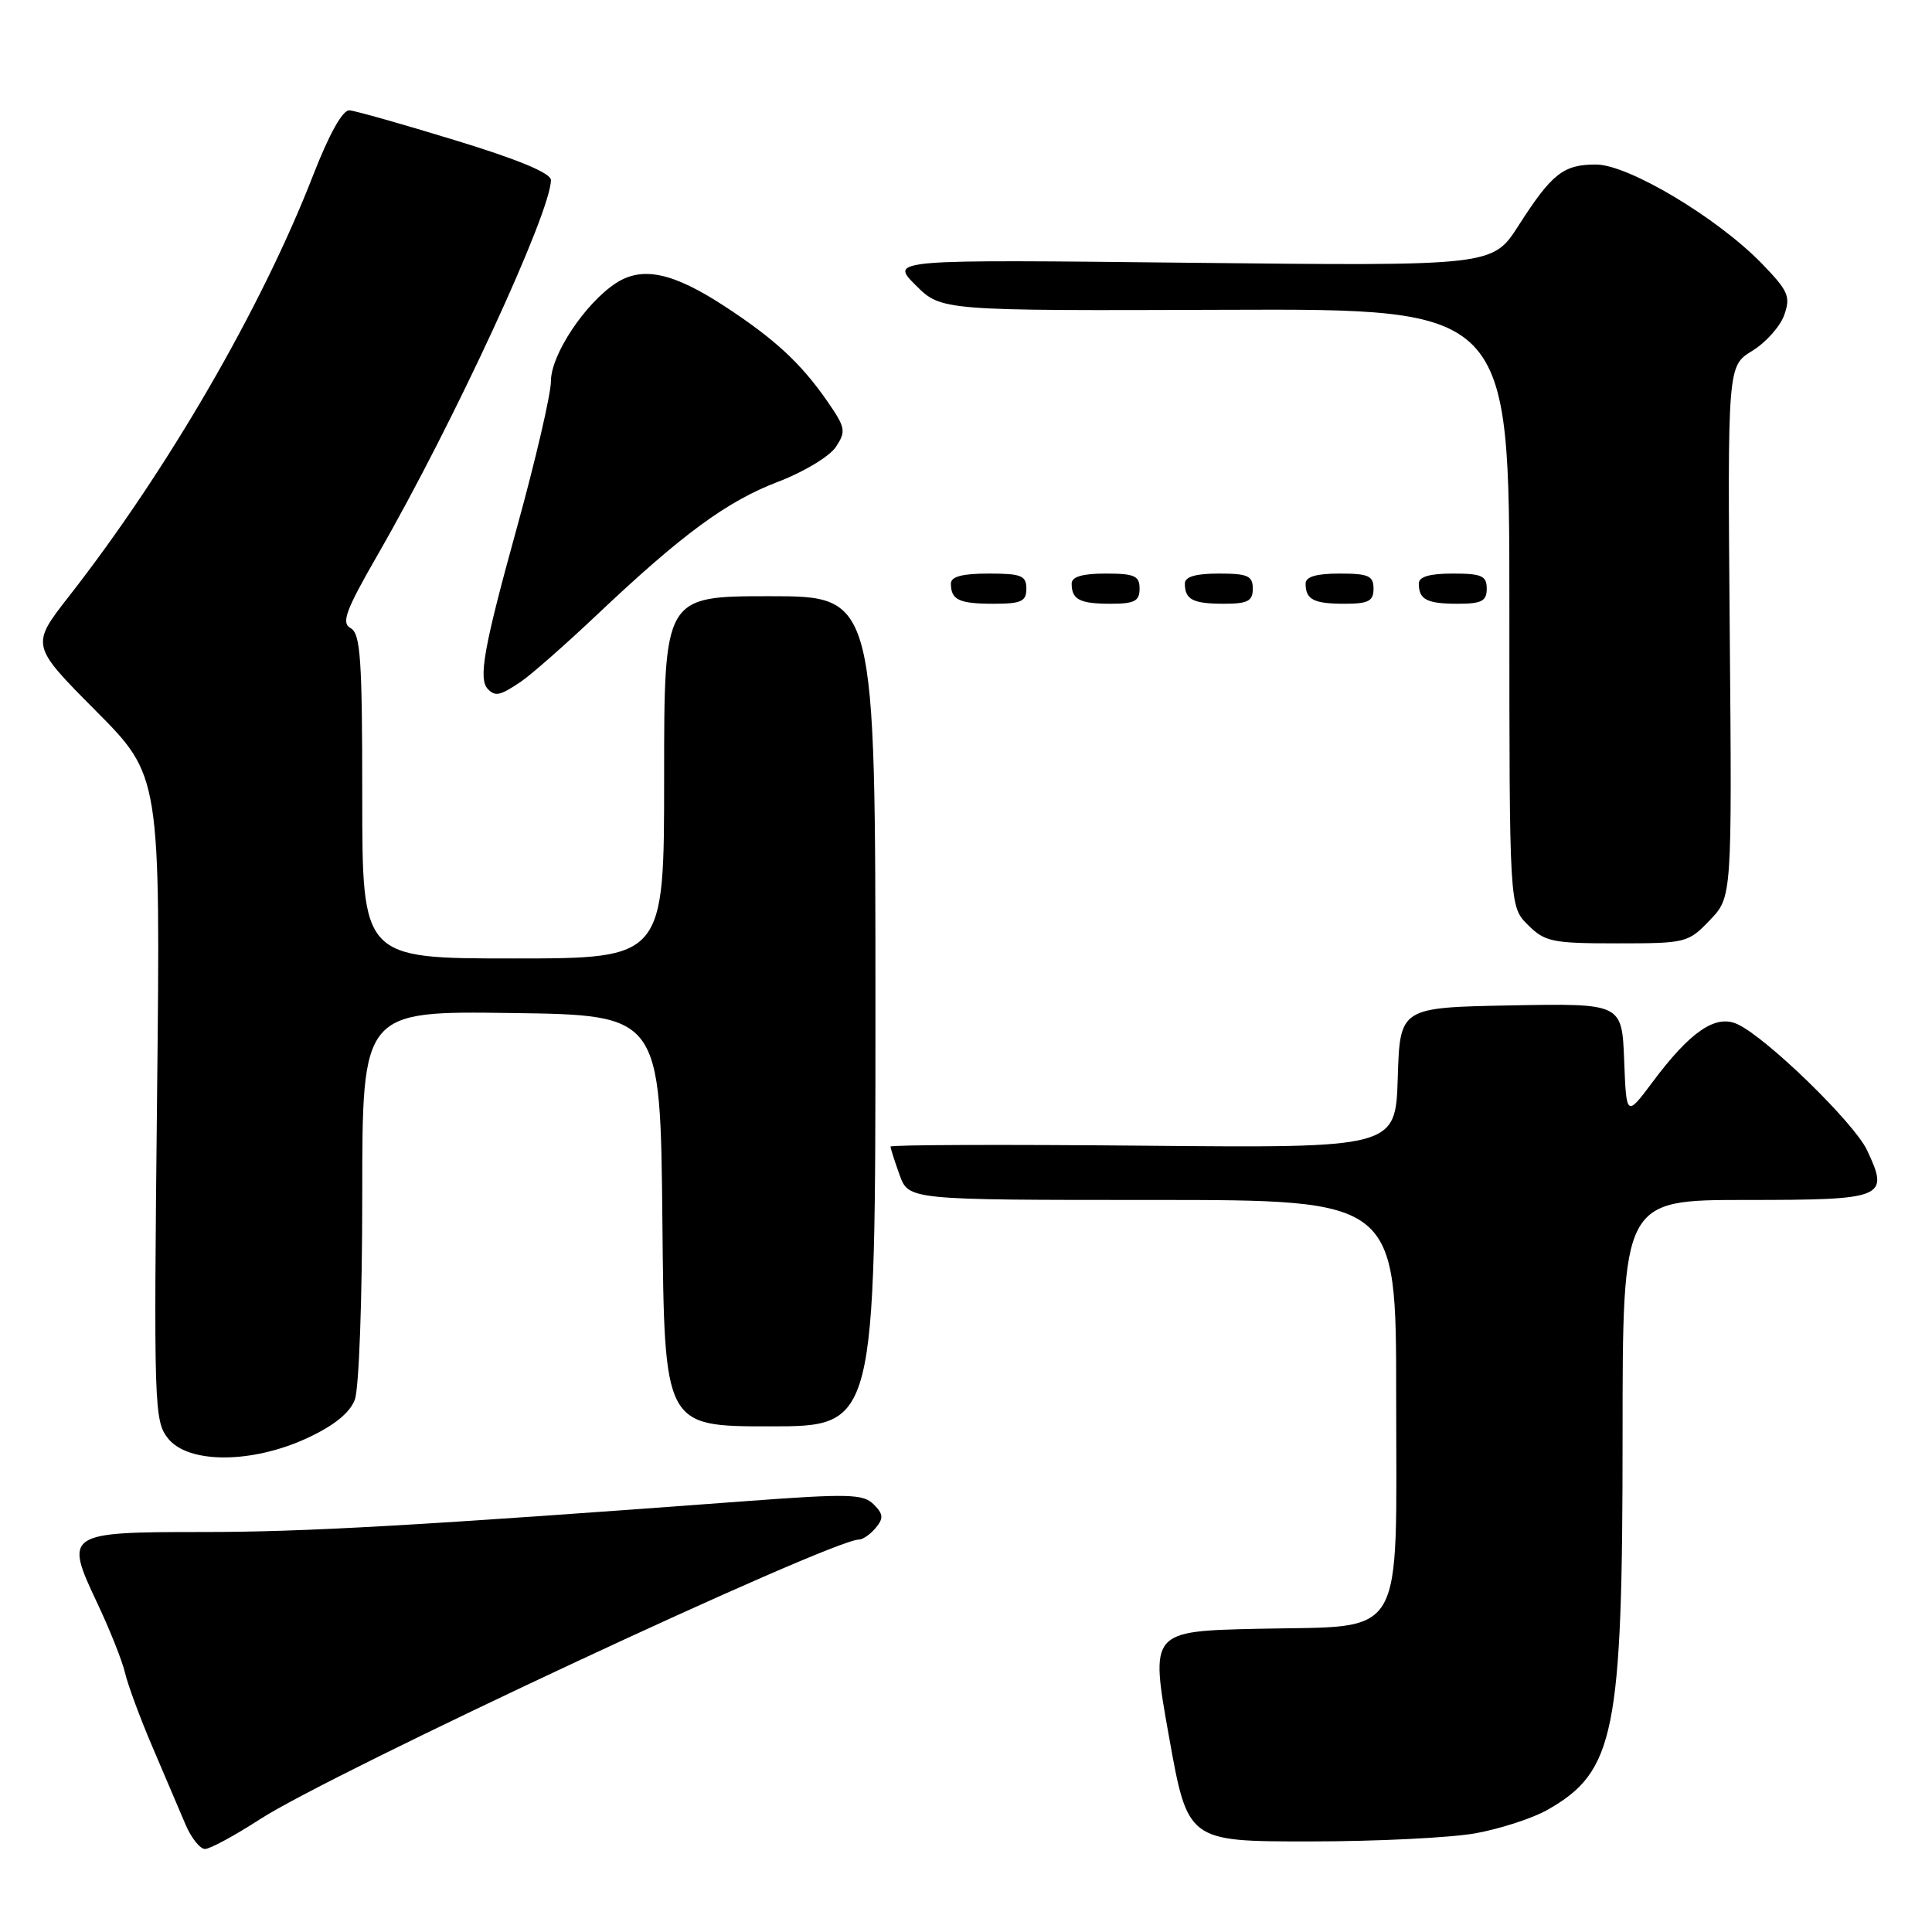 <?xml version="1.0" encoding="UTF-8" standalone="no"?>
<!DOCTYPE svg PUBLIC "-//W3C//DTD SVG 1.1//EN" "http://www.w3.org/Graphics/SVG/1.1/DTD/svg11.dtd" >
<svg xmlns="http://www.w3.org/2000/svg" xmlns:xlink="http://www.w3.org/1999/xlink" version="1.1" viewBox="0 0 256 256">
 <g >
 <path fill="currentColor"
d=" M 34.43 241.07 C 43.98 234.88 110.11 204.00 113.82 204.00 C 114.33 204.00 115.33 203.30 116.04 202.45 C 117.10 201.17 117.05 200.62 115.76 199.33 C 114.37 197.95 112.44 197.90 98.85 198.91 C 55.39 202.15 40.41 203.00 26.97 203.00 C 8.73 203.00 8.51 203.15 12.87 212.38 C 14.55 215.93 16.21 220.11 16.57 221.67 C 16.93 223.23 18.56 227.65 20.21 231.50 C 21.85 235.35 23.82 239.96 24.58 241.75 C 25.34 243.54 26.51 245.00 27.16 245.00 C 27.82 245.00 31.09 243.23 34.43 241.07 Z  M 195.57 242.91 C 198.83 242.31 203.07 240.93 205.00 239.84 C 213.98 234.76 215.00 229.72 215.00 190.29 C 215.00 159.00 215.00 159.00 231.39 159.00 C 249.77 159.00 250.39 158.74 247.38 152.38 C 245.65 148.74 234.07 137.48 230.22 135.71 C 227.34 134.38 224.00 136.65 219.00 143.34 C 215.50 148.02 215.50 148.02 215.21 140.48 C 214.91 132.95 214.91 132.95 200.21 133.22 C 185.50 133.50 185.50 133.50 185.21 142.81 C 184.92 152.12 184.92 152.12 151.46 151.81 C 133.06 151.64 118.00 151.69 118.00 151.93 C 118.00 152.16 118.54 153.85 119.20 155.68 C 120.40 159.00 120.40 159.00 152.70 159.00 C 185.00 159.00 185.00 159.00 185.00 184.89 C 185.00 217.94 186.50 215.38 166.79 215.82 C 152.40 216.14 152.40 216.14 154.89 230.07 C 157.38 244.00 157.38 244.00 173.51 244.00 C 182.38 244.00 192.30 243.51 195.57 242.91 Z  M 40.76 190.53 C 44.26 188.90 46.35 187.21 47.01 185.48 C 47.57 184.01 48.00 172.15 48.00 158.41 C 48.00 133.96 48.00 133.96 67.75 134.23 C 87.50 134.50 87.50 134.50 87.77 161.75 C 88.03 189.00 88.03 189.00 102.02 189.00 C 116.00 189.00 116.00 189.00 116.00 134.00 C 116.00 79.00 116.00 79.00 102.00 79.00 C 88.00 79.00 88.00 79.00 88.00 103.00 C 88.00 127.00 88.00 127.00 68.00 127.00 C 48.00 127.00 48.00 127.00 48.00 105.55 C 48.00 87.34 47.77 83.97 46.47 83.24 C 45.19 82.53 45.77 80.95 50.08 73.45 C 60.09 56.06 73.00 28.12 73.00 23.86 C 73.00 22.94 68.66 21.13 60.36 18.60 C 53.42 16.47 47.09 14.68 46.31 14.62 C 45.41 14.54 43.63 17.72 41.46 23.30 C 34.62 40.87 22.17 62.34 9.15 79.00 C 4.07 85.50 4.07 85.50 12.67 94.16 C 21.27 102.81 21.27 102.81 20.81 145.49 C 20.37 186.29 20.43 188.28 22.25 190.58 C 24.92 193.98 33.40 193.96 40.76 190.53 Z  M 226.56 121.93 C 229.50 118.87 229.50 118.87 229.20 83.68 C 228.91 48.50 228.91 48.50 232.18 46.49 C 233.98 45.39 235.89 43.25 236.42 41.74 C 237.29 39.28 236.96 38.55 233.45 34.92 C 227.54 28.84 215.75 21.80 211.48 21.80 C 207.15 21.80 205.63 23.00 201.22 29.88 C 197.78 35.25 197.78 35.25 157.85 34.82 C 117.92 34.38 117.92 34.38 121.32 37.78 C 124.72 41.18 124.72 41.18 162.36 41.05 C 200.00 40.91 200.00 40.91 200.00 80.50 C 200.00 120.09 200.00 120.09 202.45 122.55 C 204.71 124.80 205.66 125.00 214.27 125.00 C 223.41 125.00 223.69 124.93 226.56 121.93 Z  M 69.03 90.32 C 70.39 89.40 74.90 85.43 79.05 81.51 C 90.40 70.77 96.31 66.43 103.09 63.84 C 106.48 62.55 109.92 60.48 110.75 59.23 C 112.13 57.14 112.05 56.68 109.61 53.15 C 106.12 48.13 102.68 44.94 96.03 40.59 C 89.17 36.10 85.10 35.24 81.61 37.52 C 77.51 40.21 73.00 47.01 73.00 50.51 C 73.00 52.22 70.97 60.94 68.50 69.89 C 64.08 85.87 63.34 90.01 64.67 91.33 C 65.65 92.32 66.30 92.17 69.03 90.32 Z  M 136.00 78.00 C 136.00 76.27 135.33 76.00 131.00 76.00 C 127.50 76.00 126.00 76.40 126.00 77.33 C 126.00 79.49 127.08 80.00 131.67 80.00 C 135.33 80.00 136.00 79.69 136.00 78.00 Z  M 151.00 78.00 C 151.00 76.30 150.33 76.00 146.50 76.00 C 143.42 76.00 142.00 76.42 142.00 77.33 C 142.00 79.45 143.07 80.00 147.17 80.00 C 150.33 80.00 151.00 79.65 151.00 78.00 Z  M 166.00 78.00 C 166.00 76.30 165.33 76.00 161.50 76.00 C 158.42 76.00 157.00 76.42 157.00 77.33 C 157.00 79.45 158.07 80.00 162.17 80.00 C 165.33 80.00 166.00 79.65 166.00 78.00 Z  M 182.00 78.00 C 182.00 76.30 181.33 76.00 177.50 76.00 C 174.42 76.00 173.00 76.42 173.00 77.33 C 173.00 79.45 174.07 80.00 178.17 80.00 C 181.33 80.00 182.00 79.65 182.00 78.00 Z  M 197.00 78.00 C 197.00 76.30 196.33 76.00 192.50 76.00 C 189.42 76.00 188.00 76.42 188.00 77.33 C 188.00 79.45 189.07 80.00 193.17 80.00 C 196.33 80.00 197.00 79.65 197.00 78.00 Z "/>
</g>
</svg>
